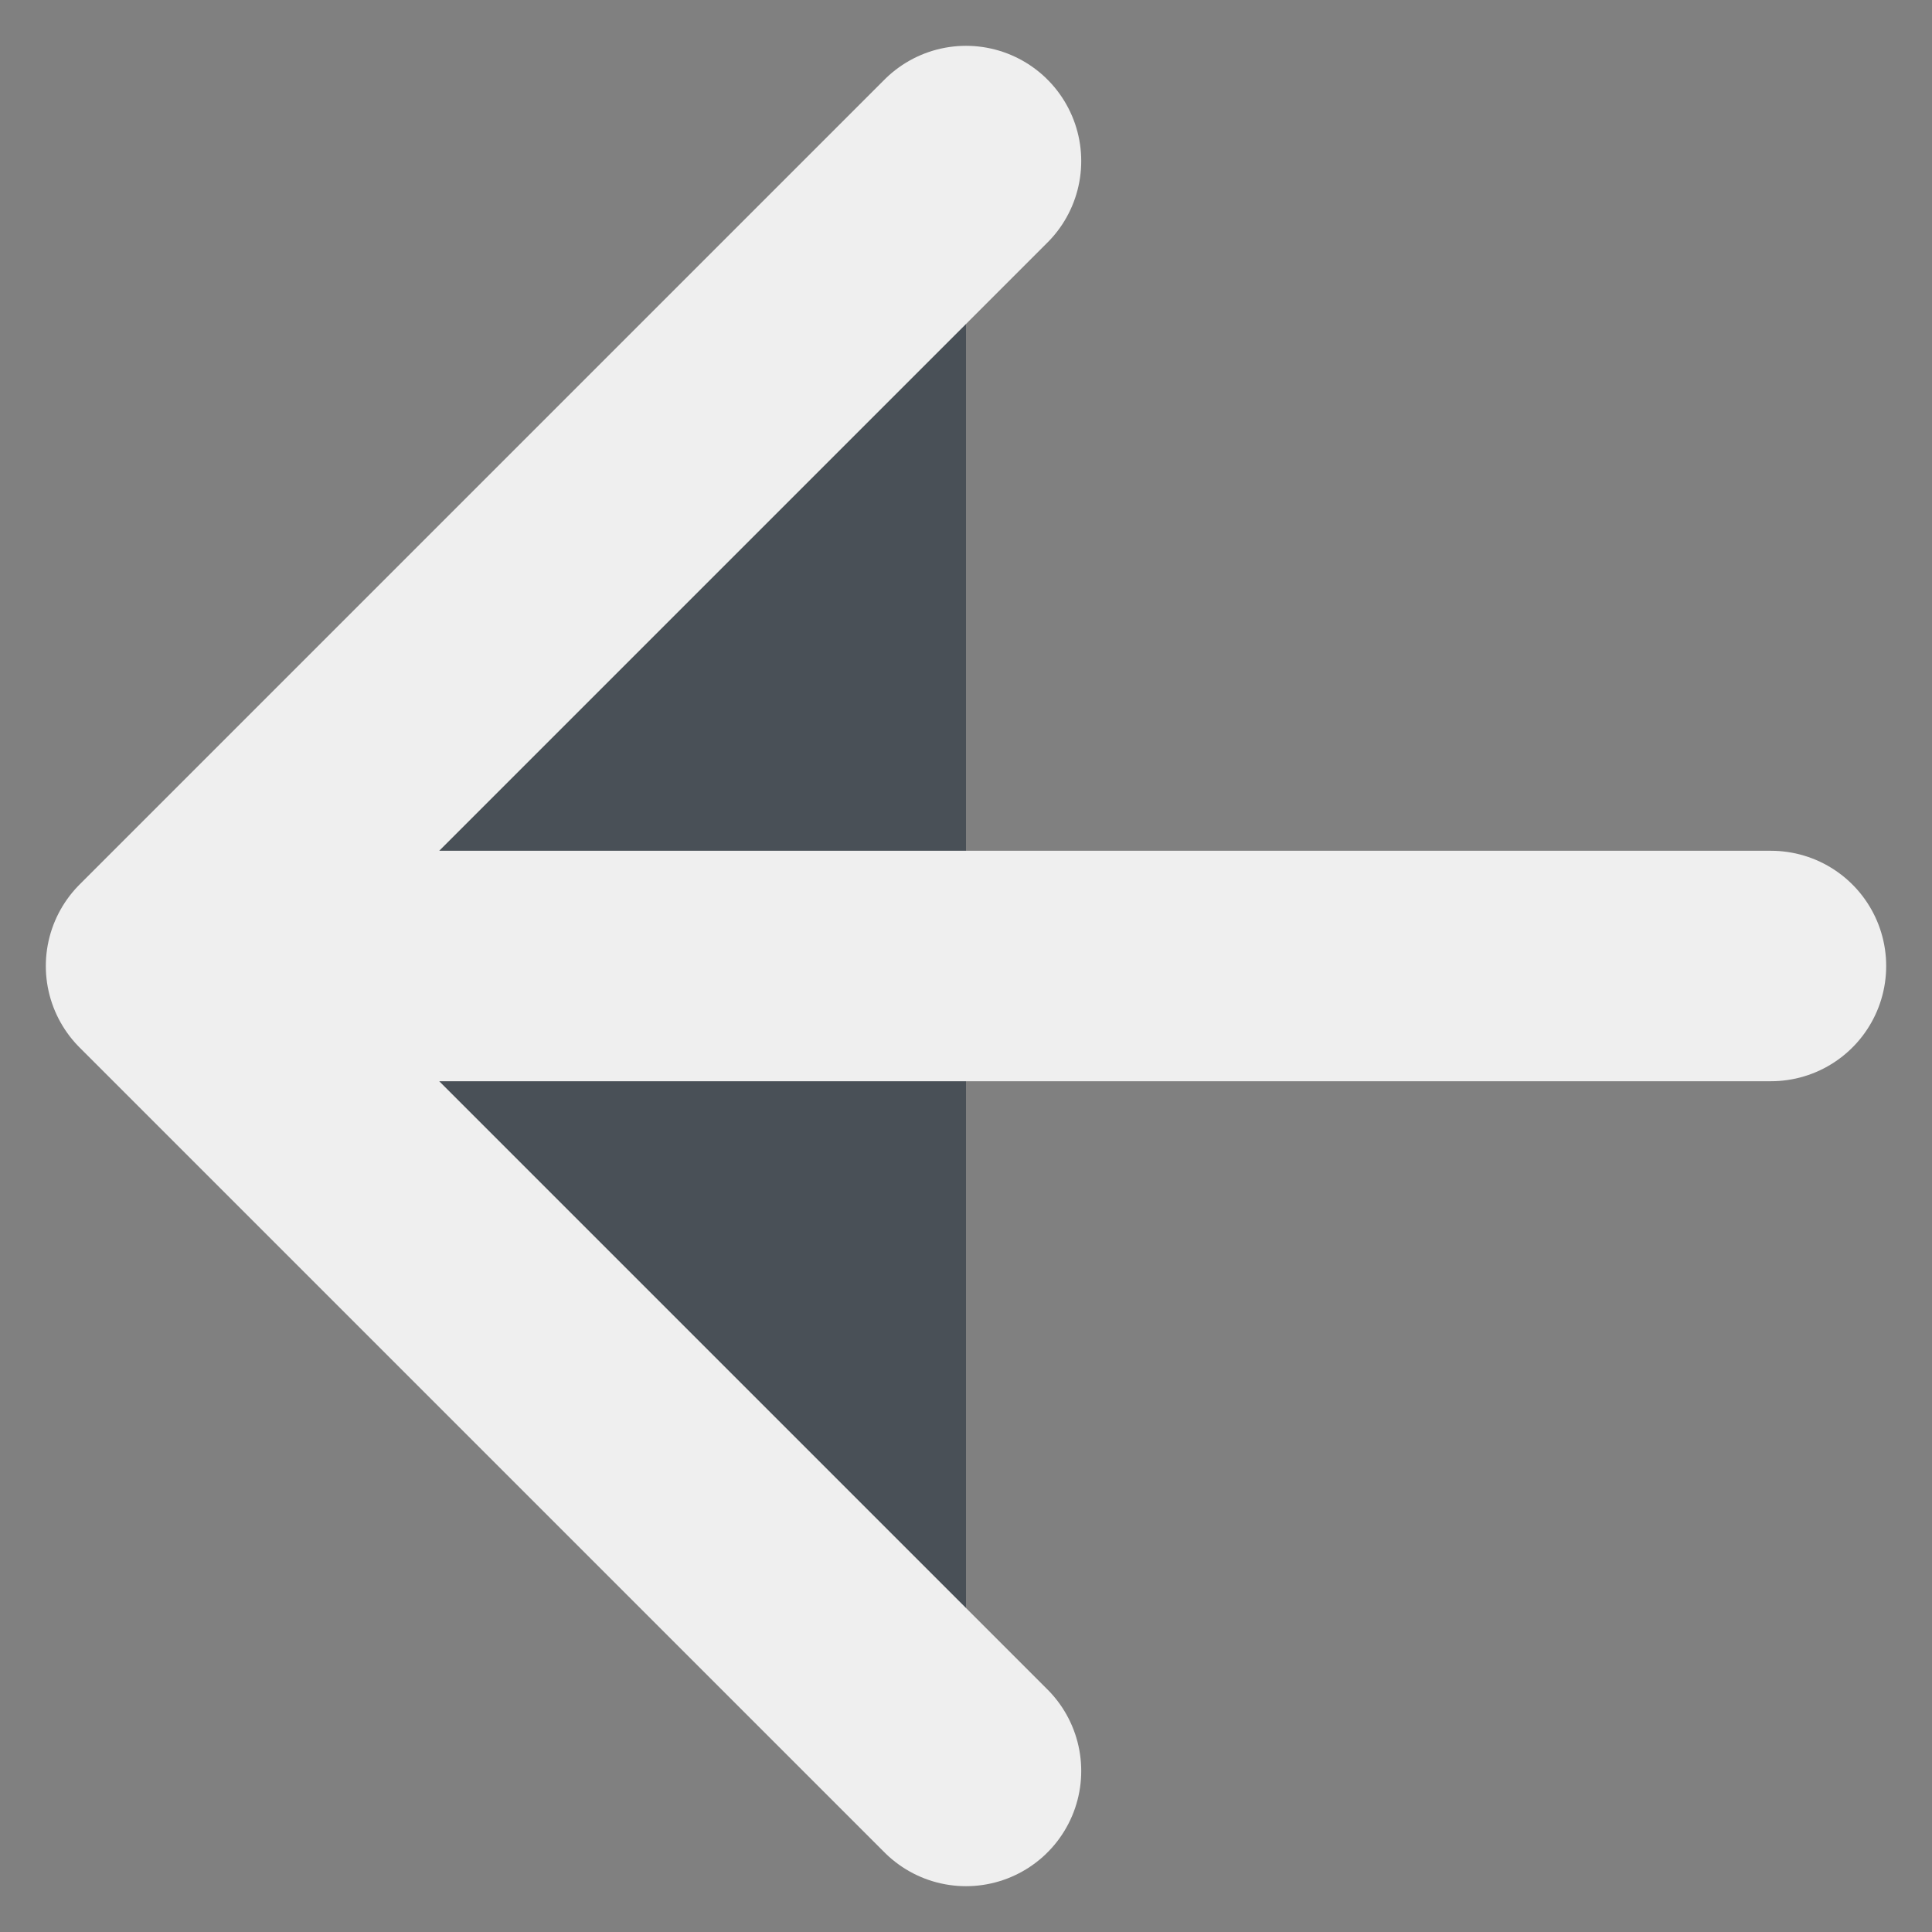 <svg width="14" height="14" viewBox="0 0 14 14" fill="none" xmlns="http://www.w3.org/2000/svg">
<rect x="0" y="0" width="14" height="14" fill="#808080" stroke="none"/>
<path d="M7 12.833L1.167 7L7 1.167" fill="#495057"/>
<path d="M12.833 7H1.167M1.167 7L7 12.833M1.167 7L7 1.167" stroke="#EFEFEF" stroke-width="1.67" stroke-linecap="round" stroke-linejoin="round"/>
</svg>
